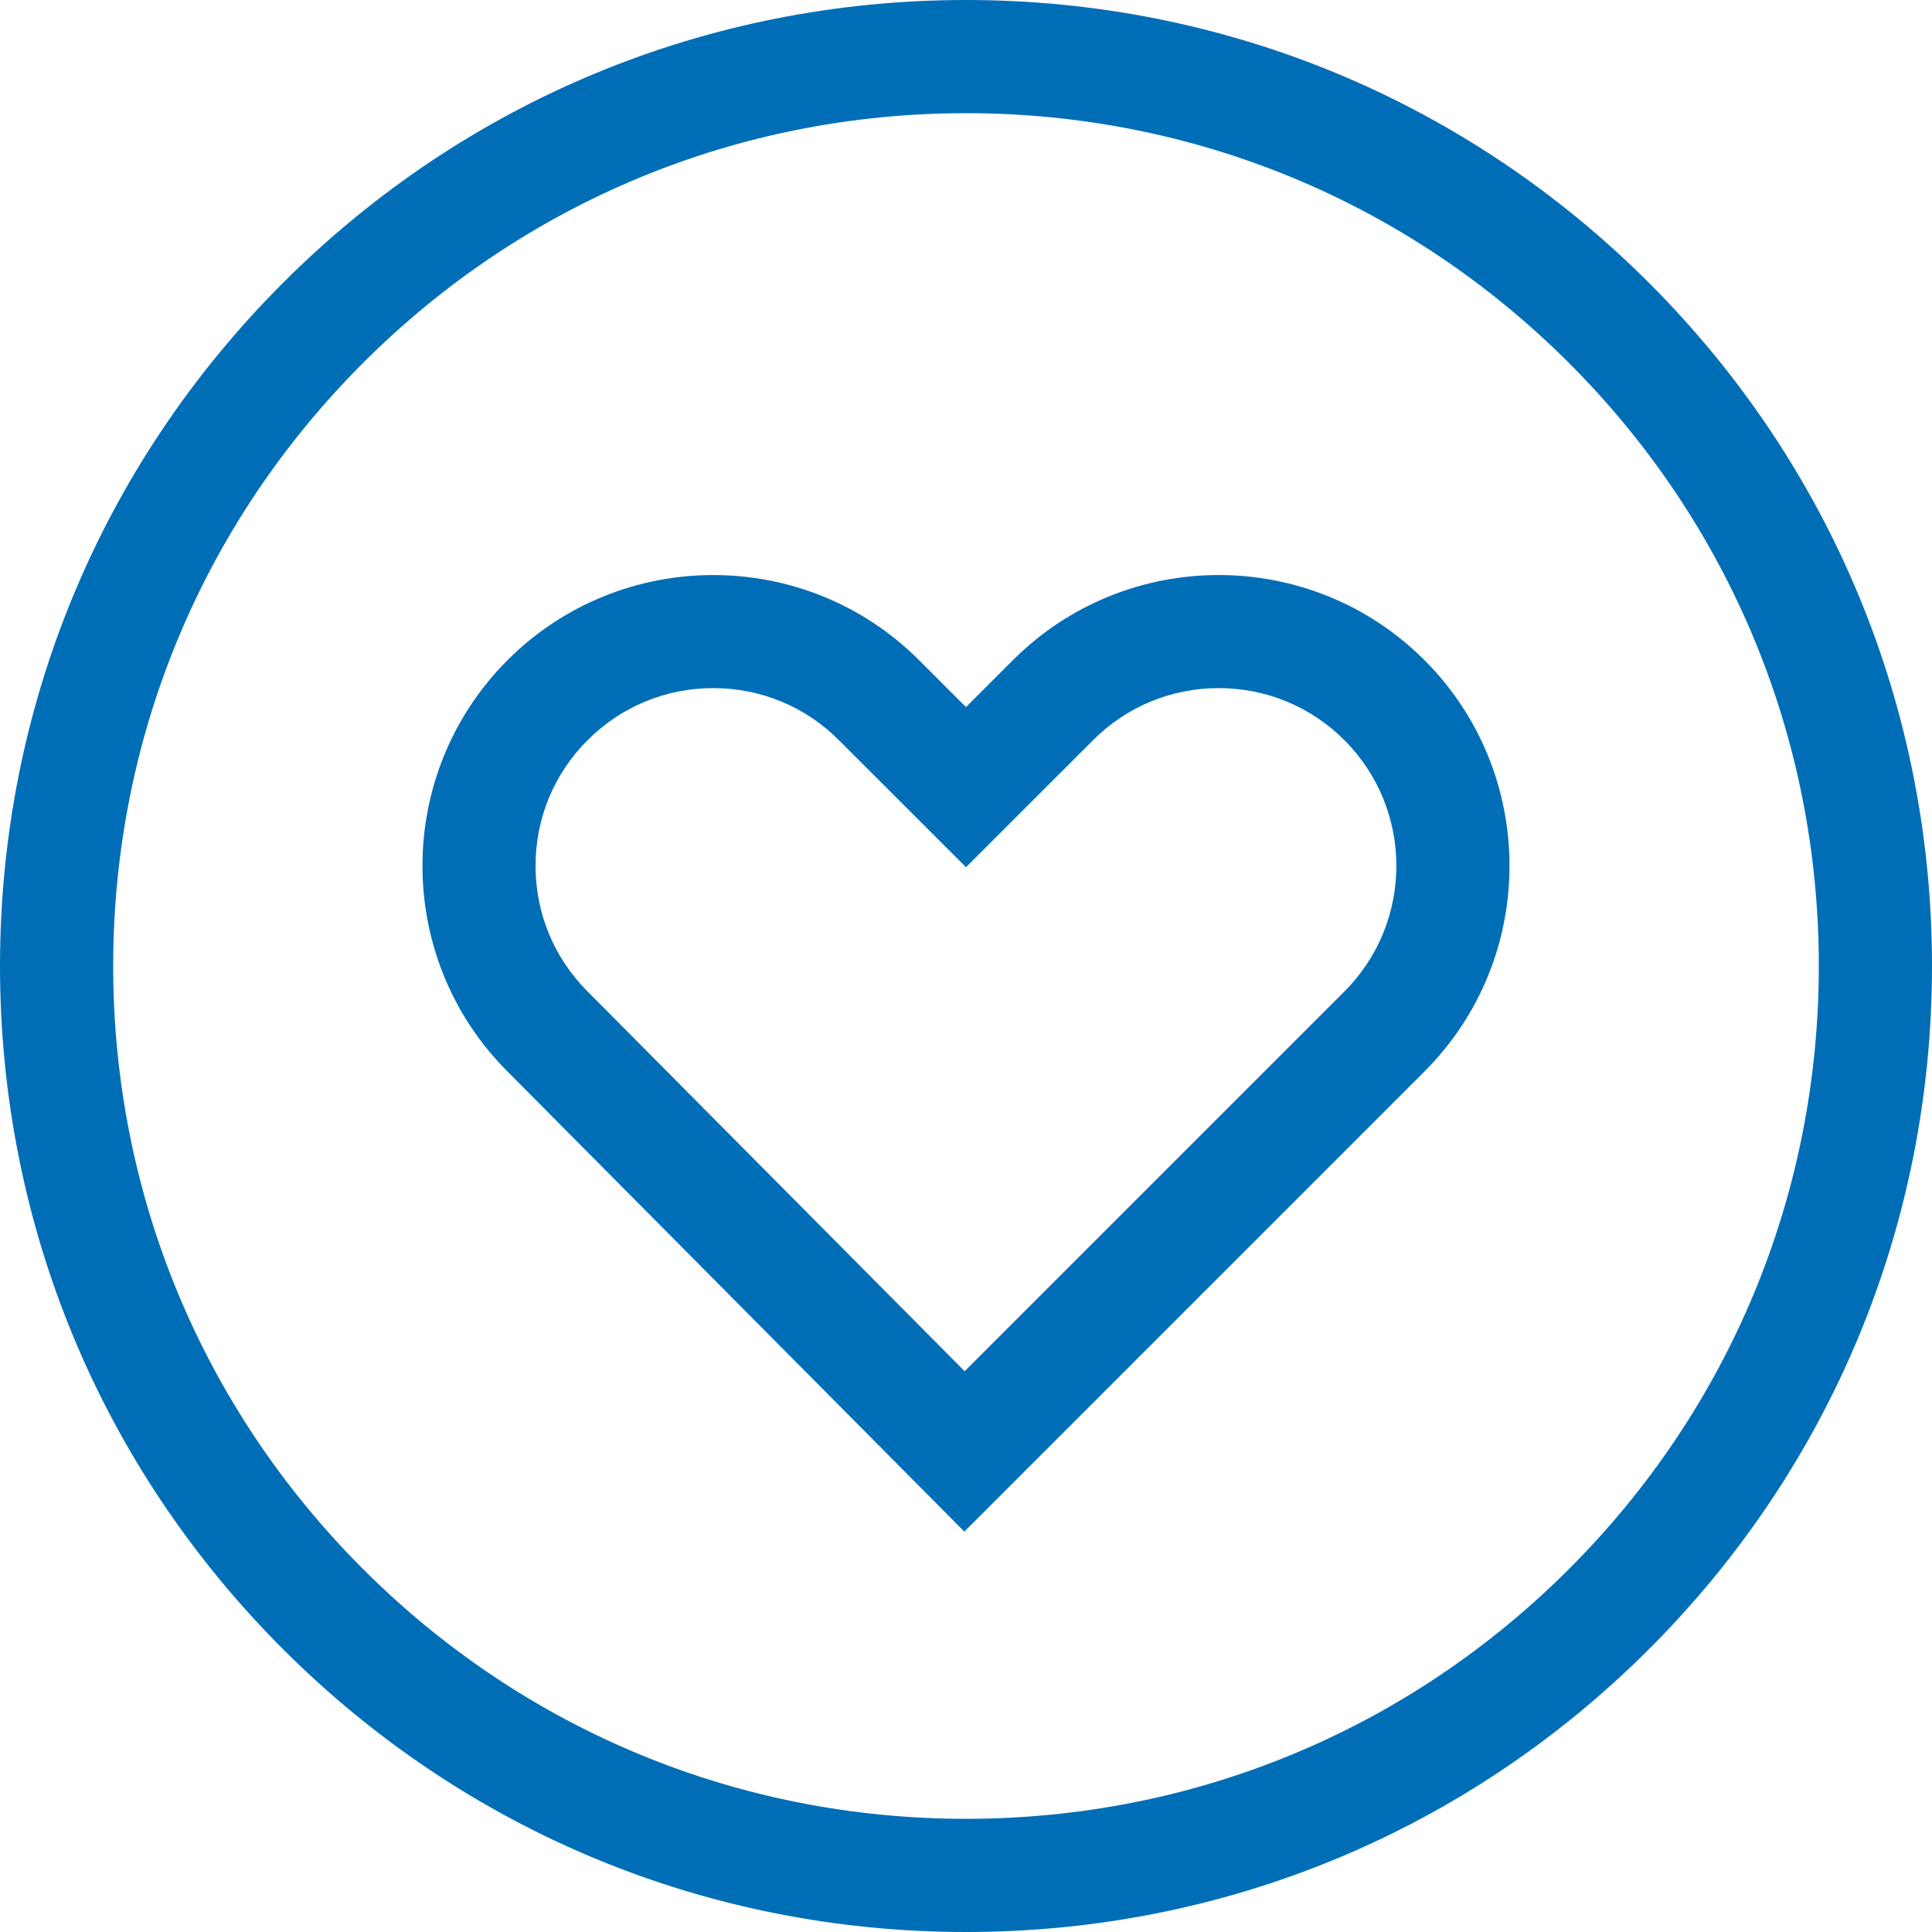 <svg viewBox="0 0 36 36" fill="none" xmlns="http://www.w3.org/2000/svg">
<g id="fi_1518194" clip-path="url(#clip0_144_6660)">
<g id="Group">
<g id="Group_2">
<path id="Vector" d="M18 36C13.192 36 8.672 34.128 5.272 30.728C1.872 27.328 0 22.808 0 18C0 13.192 1.872 8.672 5.272 5.272C8.672 1.872 13.192 0 18 0C22.808 0 27.328 1.872 30.728 5.272C34.128 8.672 36 13.192 36 18C36 22.808 34.128 27.328 30.728 30.728C27.328 34.128 22.808 36 18 36ZM18 2.109C13.755 2.109 9.765 3.762 6.764 6.764C3.762 9.765 2.109 13.755 2.109 18C2.109 22.245 3.762 26.235 6.764 29.236C9.765 32.238 13.755 33.891 18 33.891C22.245 33.891 26.235 32.238 29.236 29.236C32.238 26.235 33.891 22.245 33.891 18C33.891 13.755 32.238 9.765 29.236 6.764C26.235 3.762 22.245 2.109 18 2.109Z" fill="#006EB7"/>
</g>
<g id="Group_3">
<path id="Vector_2" d="M17.969 28.539L9.455 19.964C7.344 17.853 7.344 14.414 9.458 12.3C11.571 10.187 15.01 10.187 17.124 12.3L18 13.176L18.876 12.3C20.99 10.186 24.429 10.187 26.542 12.3C28.656 14.414 28.656 17.853 26.542 19.966L17.969 28.539ZM13.291 12.822C12.406 12.822 11.575 13.166 10.949 13.792C10.323 14.417 9.979 15.249 9.979 16.133C9.979 17.018 10.323 17.849 10.949 18.475L17.975 25.551L25.051 18.475C26.342 17.184 26.342 15.083 25.051 13.792C24.425 13.166 23.594 12.822 22.709 12.822C21.825 12.822 20.993 13.166 20.368 13.792L18 16.159L15.632 13.792C15.007 13.166 14.175 12.822 13.291 12.822Z" fill="#006EB7"/>
</g>
</g>
</g>
<defs>
<clipPath id="clip0_144_6660">
<rect width="36" height="36" fill="white"/>
</clipPath>
</defs>
</svg>
